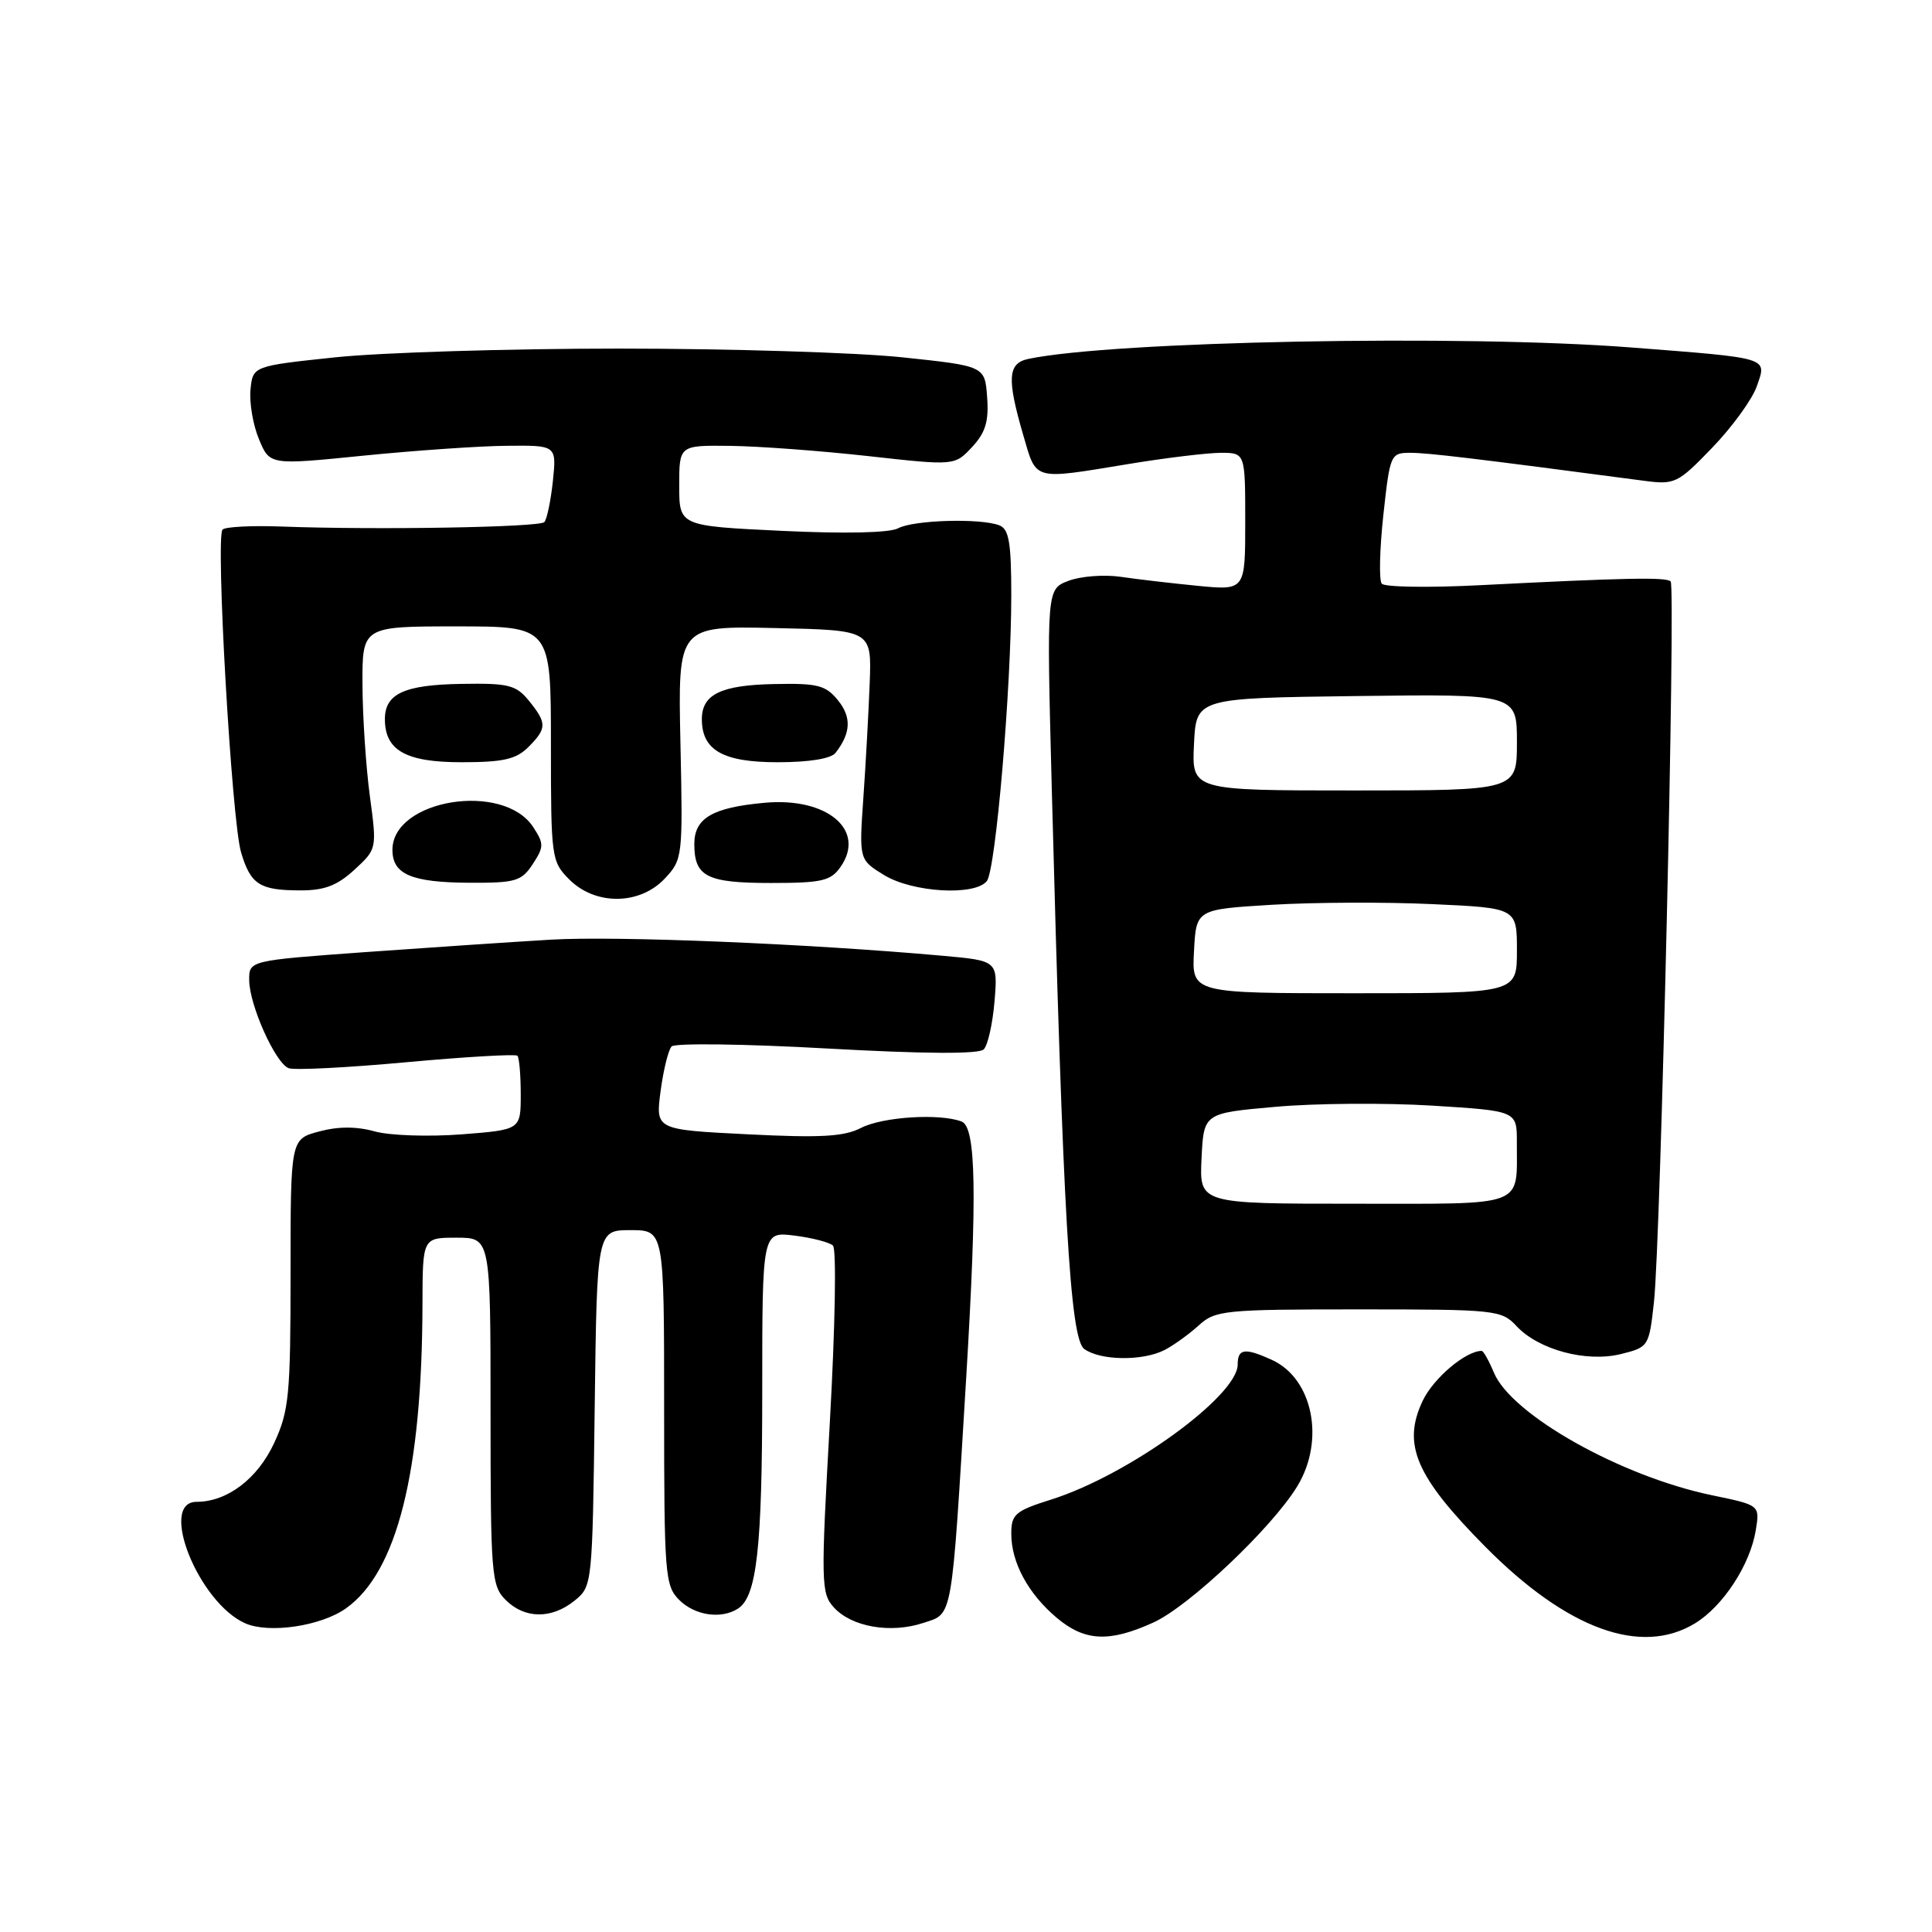 <?xml version="1.0" encoding="UTF-8" standalone="no"?>
<!DOCTYPE svg PUBLIC "-//W3C//DTD SVG 1.1//EN" "http://www.w3.org/Graphics/SVG/1.1/DTD/svg11.dtd" >
<svg xmlns="http://www.w3.org/2000/svg" xmlns:xlink="http://www.w3.org/1999/xlink" version="1.1" viewBox="0 0 256 256">
 <g >
 <path fill="currentColor"
d=" M 152.83 214.99 C 157.55 212.85 168.54 202.45 171.89 196.95 C 175.61 190.85 173.97 182.67 168.53 180.19 C 164.95 178.56 164.00 178.69 164.00 180.80 C 164.00 184.98 149.50 195.48 139.28 198.70 C 134.52 200.20 134.00 200.65 134.00 203.23 C 134.00 207.05 136.24 211.18 140.04 214.38 C 143.74 217.49 146.98 217.65 152.83 214.99 Z  M 224.60 215.10 C 228.32 212.83 231.91 207.33 232.65 202.76 C 233.19 199.44 233.19 199.44 226.90 198.14 C 214.82 195.65 200.27 187.47 197.95 181.88 C 197.29 180.30 196.56 179.00 196.33 179.00 C 194.21 179.00 189.94 182.62 188.52 185.60 C 185.77 191.40 187.58 195.63 196.82 204.96 C 207.64 215.88 217.45 219.46 224.60 215.10 Z  M 45.85 213.11 C 52.62 208.29 55.94 195.06 55.98 172.75 C 56.00 164.00 56.00 164.00 60.50 164.00 C 65.00 164.00 65.00 164.00 65.00 187.00 C 65.00 208.67 65.12 210.12 67.00 212.00 C 69.52 214.52 73.09 214.56 76.14 212.09 C 78.48 210.19 78.50 210.01 78.80 186.59 C 79.10 163.00 79.10 163.00 83.55 163.00 C 88.00 163.00 88.00 163.00 88.00 186.50 C 88.00 208.67 88.11 210.11 90.00 212.00 C 92.06 214.06 95.54 214.58 97.77 213.16 C 100.28 211.57 101.00 205.16 101.00 184.35 C 101.00 163.19 101.00 163.19 105.25 163.72 C 107.59 164.01 109.89 164.61 110.37 165.04 C 110.85 165.49 110.67 175.72 109.96 188.42 C 108.76 209.74 108.79 211.11 110.48 212.98 C 112.83 215.58 118.01 216.48 122.33 215.05 C 126.30 213.75 126.05 215.15 128.03 182.50 C 129.49 158.20 129.34 149.34 127.42 148.61 C 124.52 147.50 116.94 147.98 114.08 149.46 C 111.85 150.61 108.72 150.79 99.06 150.30 C 86.86 149.69 86.86 149.69 87.53 144.59 C 87.90 141.79 88.56 139.12 88.99 138.66 C 89.42 138.20 98.68 138.32 109.57 138.93 C 122.50 139.65 129.71 139.69 130.35 139.05 C 130.89 138.51 131.53 135.65 131.78 132.68 C 132.22 127.30 132.22 127.30 124.86 126.64 C 106.86 125.03 81.72 124.00 73.00 124.51 C 67.78 124.82 56.64 125.57 48.25 126.17 C 33.00 127.28 33.00 127.28 33.02 129.89 C 33.05 133.20 36.49 140.87 38.25 141.54 C 38.99 141.83 46.01 141.47 53.85 140.75 C 61.70 140.03 68.31 139.65 68.56 139.89 C 68.80 140.13 69.00 142.44 69.00 145.02 C 69.00 149.70 69.00 149.70 61.14 150.31 C 56.82 150.64 51.65 150.47 49.66 149.92 C 47.23 149.24 44.79 149.25 42.27 149.93 C 38.50 150.94 38.50 150.94 38.50 168.72 C 38.50 184.84 38.30 186.94 36.34 191.18 C 34.14 195.94 30.11 199.00 26.05 199.00 C 20.95 199.00 26.31 212.37 32.50 215.10 C 35.66 216.49 42.54 215.47 45.85 213.11 Z  M 154.32 178.88 C 155.52 178.26 157.55 176.79 158.83 175.63 C 161.03 173.62 162.19 173.50 180.02 173.50 C 198.20 173.50 198.96 173.58 200.94 175.71 C 203.88 178.86 210.19 180.55 214.78 179.42 C 218.45 178.51 218.51 178.42 219.16 172.50 C 220.05 164.53 222.05 77.72 221.37 77.04 C 220.79 76.45 215.20 76.57 196.14 77.54 C 189.34 77.89 183.47 77.80 183.09 77.34 C 182.71 76.88 182.81 72.79 183.30 68.25 C 184.18 60.19 184.26 60.00 186.89 60.00 C 189.20 60.00 195.25 60.72 217.80 63.70 C 221.93 64.25 222.30 64.07 226.90 59.30 C 229.53 56.57 232.19 52.91 232.79 51.17 C 234.13 47.32 234.68 47.48 216.11 46.04 C 193.87 44.31 147.44 45.20 136.25 47.56 C 133.54 48.14 133.40 50.14 135.57 57.60 C 137.37 63.77 136.71 63.59 149.50 61.49 C 154.45 60.67 159.96 60.01 161.75 60.00 C 165.00 60.00 165.00 60.00 165.00 69.12 C 165.00 78.23 165.00 78.23 158.75 77.63 C 155.31 77.29 150.70 76.76 148.50 76.43 C 146.30 76.11 143.19 76.35 141.59 76.96 C 138.68 78.07 138.68 78.07 139.36 104.29 C 140.84 160.89 141.79 177.37 143.66 178.74 C 145.80 180.30 151.41 180.37 154.32 178.88 Z  M 88.08 116.42 C 90.46 113.88 90.49 113.58 90.16 98.39 C 89.83 82.94 89.83 82.94 102.66 83.22 C 115.50 83.50 115.50 83.50 115.24 90.50 C 115.09 94.35 114.72 101.20 114.40 105.71 C 113.83 113.92 113.83 113.92 117.16 115.96 C 120.94 118.26 129.16 118.74 130.76 116.75 C 131.94 115.28 134.00 91.15 134.00 78.82 C 134.00 71.90 133.69 70.10 132.42 69.61 C 129.91 68.64 121.05 68.90 119.01 70.00 C 117.86 70.61 111.98 70.74 103.57 70.34 C 90.00 69.69 90.00 69.69 90.00 64.34 C 90.00 59.00 90.00 59.00 96.75 59.08 C 100.46 59.12 108.67 59.73 115.00 60.43 C 126.50 61.71 126.50 61.71 128.80 59.24 C 130.58 57.33 131.04 55.84 130.80 52.63 C 130.50 48.50 130.50 48.50 119.50 47.34 C 113.45 46.71 96.58 46.19 82.00 46.19 C 67.42 46.19 50.55 46.71 44.50 47.34 C 33.50 48.50 33.50 48.50 33.19 51.65 C 33.03 53.38 33.53 56.33 34.32 58.21 C 35.74 61.63 35.74 61.63 48.12 60.38 C 54.93 59.70 63.48 59.10 67.13 59.07 C 73.75 59.00 73.75 59.00 73.26 63.75 C 72.98 66.36 72.47 68.80 72.13 69.18 C 71.48 69.87 49.94 70.24 37.33 69.77 C 33.39 69.62 29.86 69.80 29.49 70.17 C 28.54 71.12 30.70 108.77 31.94 112.93 C 33.21 117.20 34.40 117.97 39.73 117.98 C 42.98 118.00 44.67 117.35 46.96 115.25 C 49.94 112.50 49.95 112.49 49.01 105.50 C 48.49 101.65 48.05 95.01 48.03 90.75 C 48.00 83.00 48.00 83.00 60.50 83.00 C 73.00 83.00 73.00 83.00 73.00 98.55 C 73.00 113.72 73.06 114.15 75.45 116.55 C 78.91 120.00 84.77 119.94 88.08 116.42 Z  M 70.59 114.50 C 72.09 112.21 72.09 111.79 70.65 109.59 C 66.69 103.54 52.00 105.92 52.00 112.61 C 52.00 115.86 54.52 116.93 62.23 116.97 C 68.32 117.00 69.11 116.76 70.59 114.50 Z  M 111.37 114.88 C 114.79 110.00 109.62 105.62 101.34 106.37 C 94.40 107.00 92.00 108.40 92.00 111.84 C 92.00 116.16 93.65 117.00 102.14 117.00 C 108.89 117.00 110.08 116.73 111.37 114.88 Z  M 70.00 99.00 C 72.48 96.52 72.49 95.82 70.09 92.86 C 68.38 90.76 67.40 90.51 61.10 90.62 C 53.56 90.74 51.00 91.93 51.00 95.29 C 51.00 99.44 53.78 101.00 61.15 101.00 C 66.67 101.00 68.39 100.61 70.00 99.00 Z  M 110.72 99.75 C 112.75 97.13 112.85 95.03 111.04 92.80 C 109.41 90.79 108.35 90.52 102.58 90.64 C 95.53 90.78 93.00 92.01 93.00 95.29 C 93.00 99.41 95.79 101.00 103.03 101.00 C 107.23 101.00 110.12 100.53 110.72 99.75 Z  M 159.21 153.50 C 159.50 147.50 159.50 147.50 169.00 146.66 C 174.22 146.19 183.56 146.12 189.75 146.50 C 201.00 147.20 201.00 147.20 200.99 151.35 C 200.96 160.08 202.49 159.50 179.41 159.50 C 158.92 159.50 158.92 159.50 159.21 153.50 Z  M 158.21 126.05 C 158.50 120.50 158.50 120.50 168.50 119.89 C 174.00 119.56 183.56 119.51 189.75 119.80 C 201.00 120.31 201.00 120.31 201.00 125.96 C 201.00 131.61 201.00 131.61 179.46 131.61 C 157.91 131.61 157.91 131.61 158.21 126.05 Z  M 158.21 98.62 C 158.50 92.50 158.50 92.50 179.75 92.23 C 201.00 91.96 201.00 91.96 201.00 98.35 C 201.00 104.74 201.00 104.74 179.46 104.74 C 157.91 104.74 157.91 104.74 158.21 98.62 Z "/>
</g>
</svg>